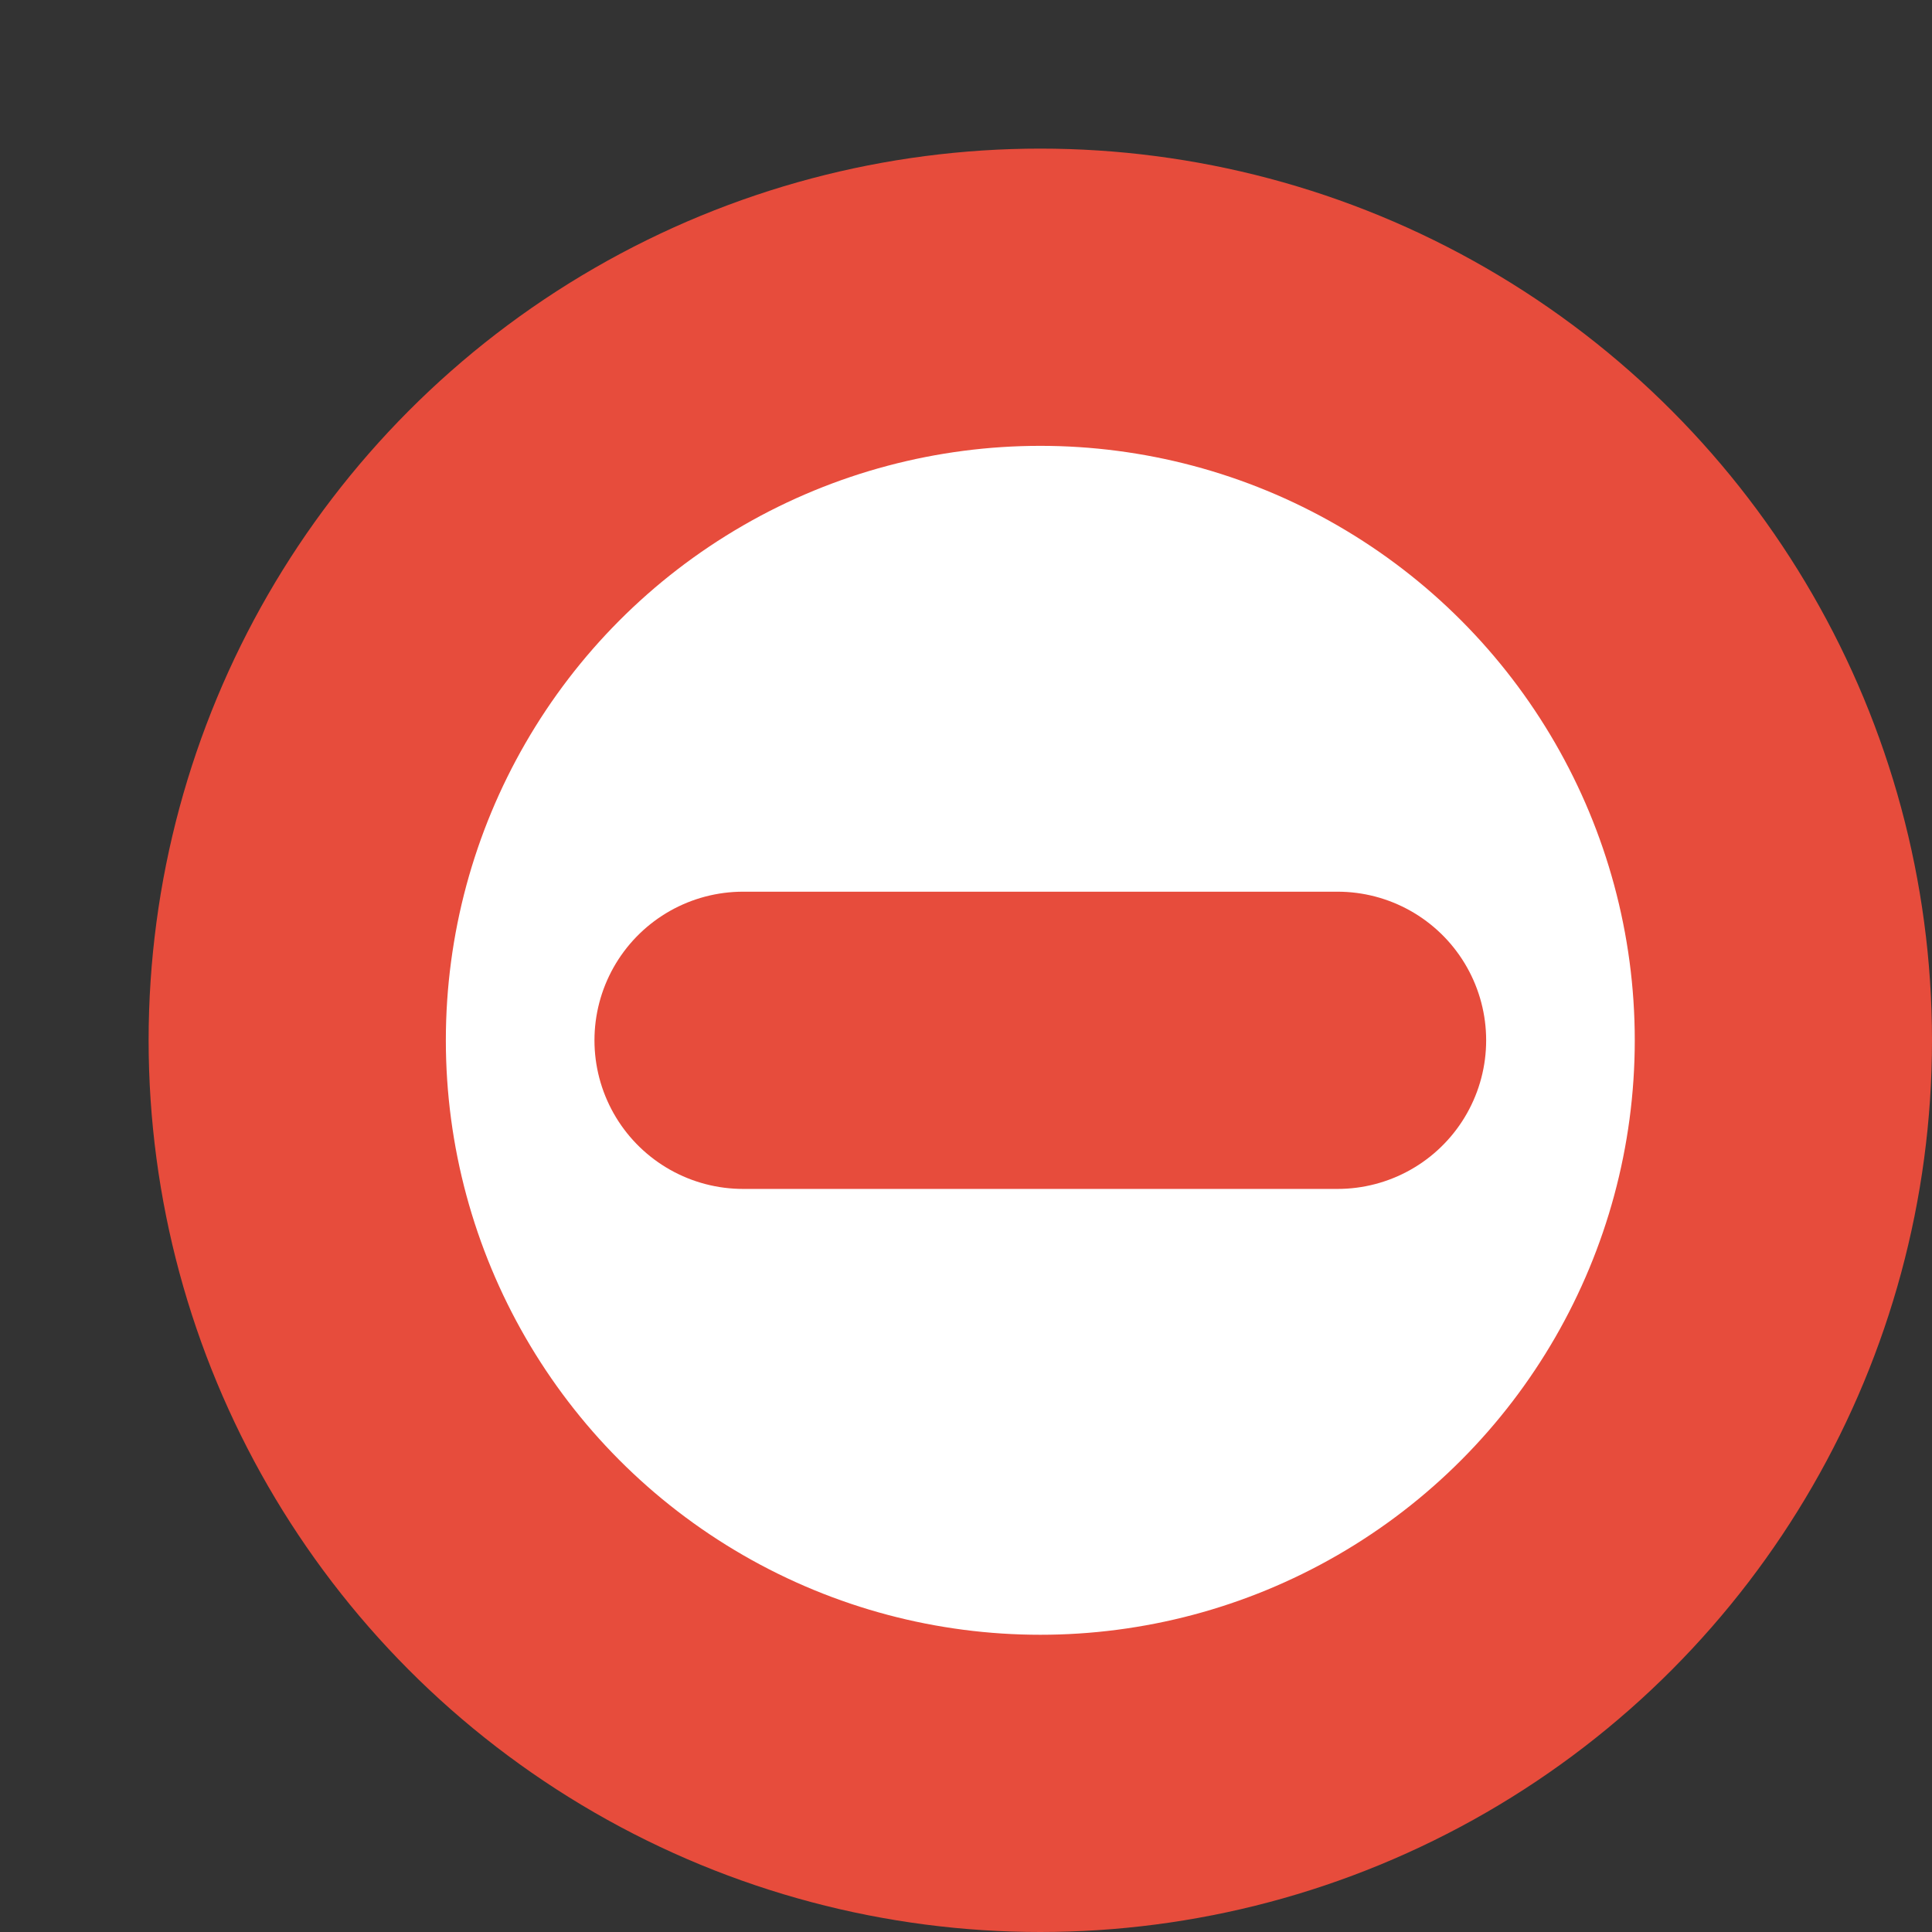 <?xml version="1.0" encoding="iso-8859-1"?>
<svg xmlns="http://www.w3.org/2000/svg" xmlns:xlink="http://www.w3.org/1999/xlink" version="1.1" viewBox="0 0 26 26" enable-background="new 0 0 26 26" width="32px" height="32px">
  <rect x="0" y="0" width="26" height="26" fill="#333333" stroke="none"/>
  <circle cx="14" cy="14" r="10" stroke="#e74c3c" stroke-width="4" fill="white" />
  <line x1="10" y1="14" x2="18" y2="14" stroke-width="4" stroke="#e74c3c" stroke-linecap="round" />
</svg>
